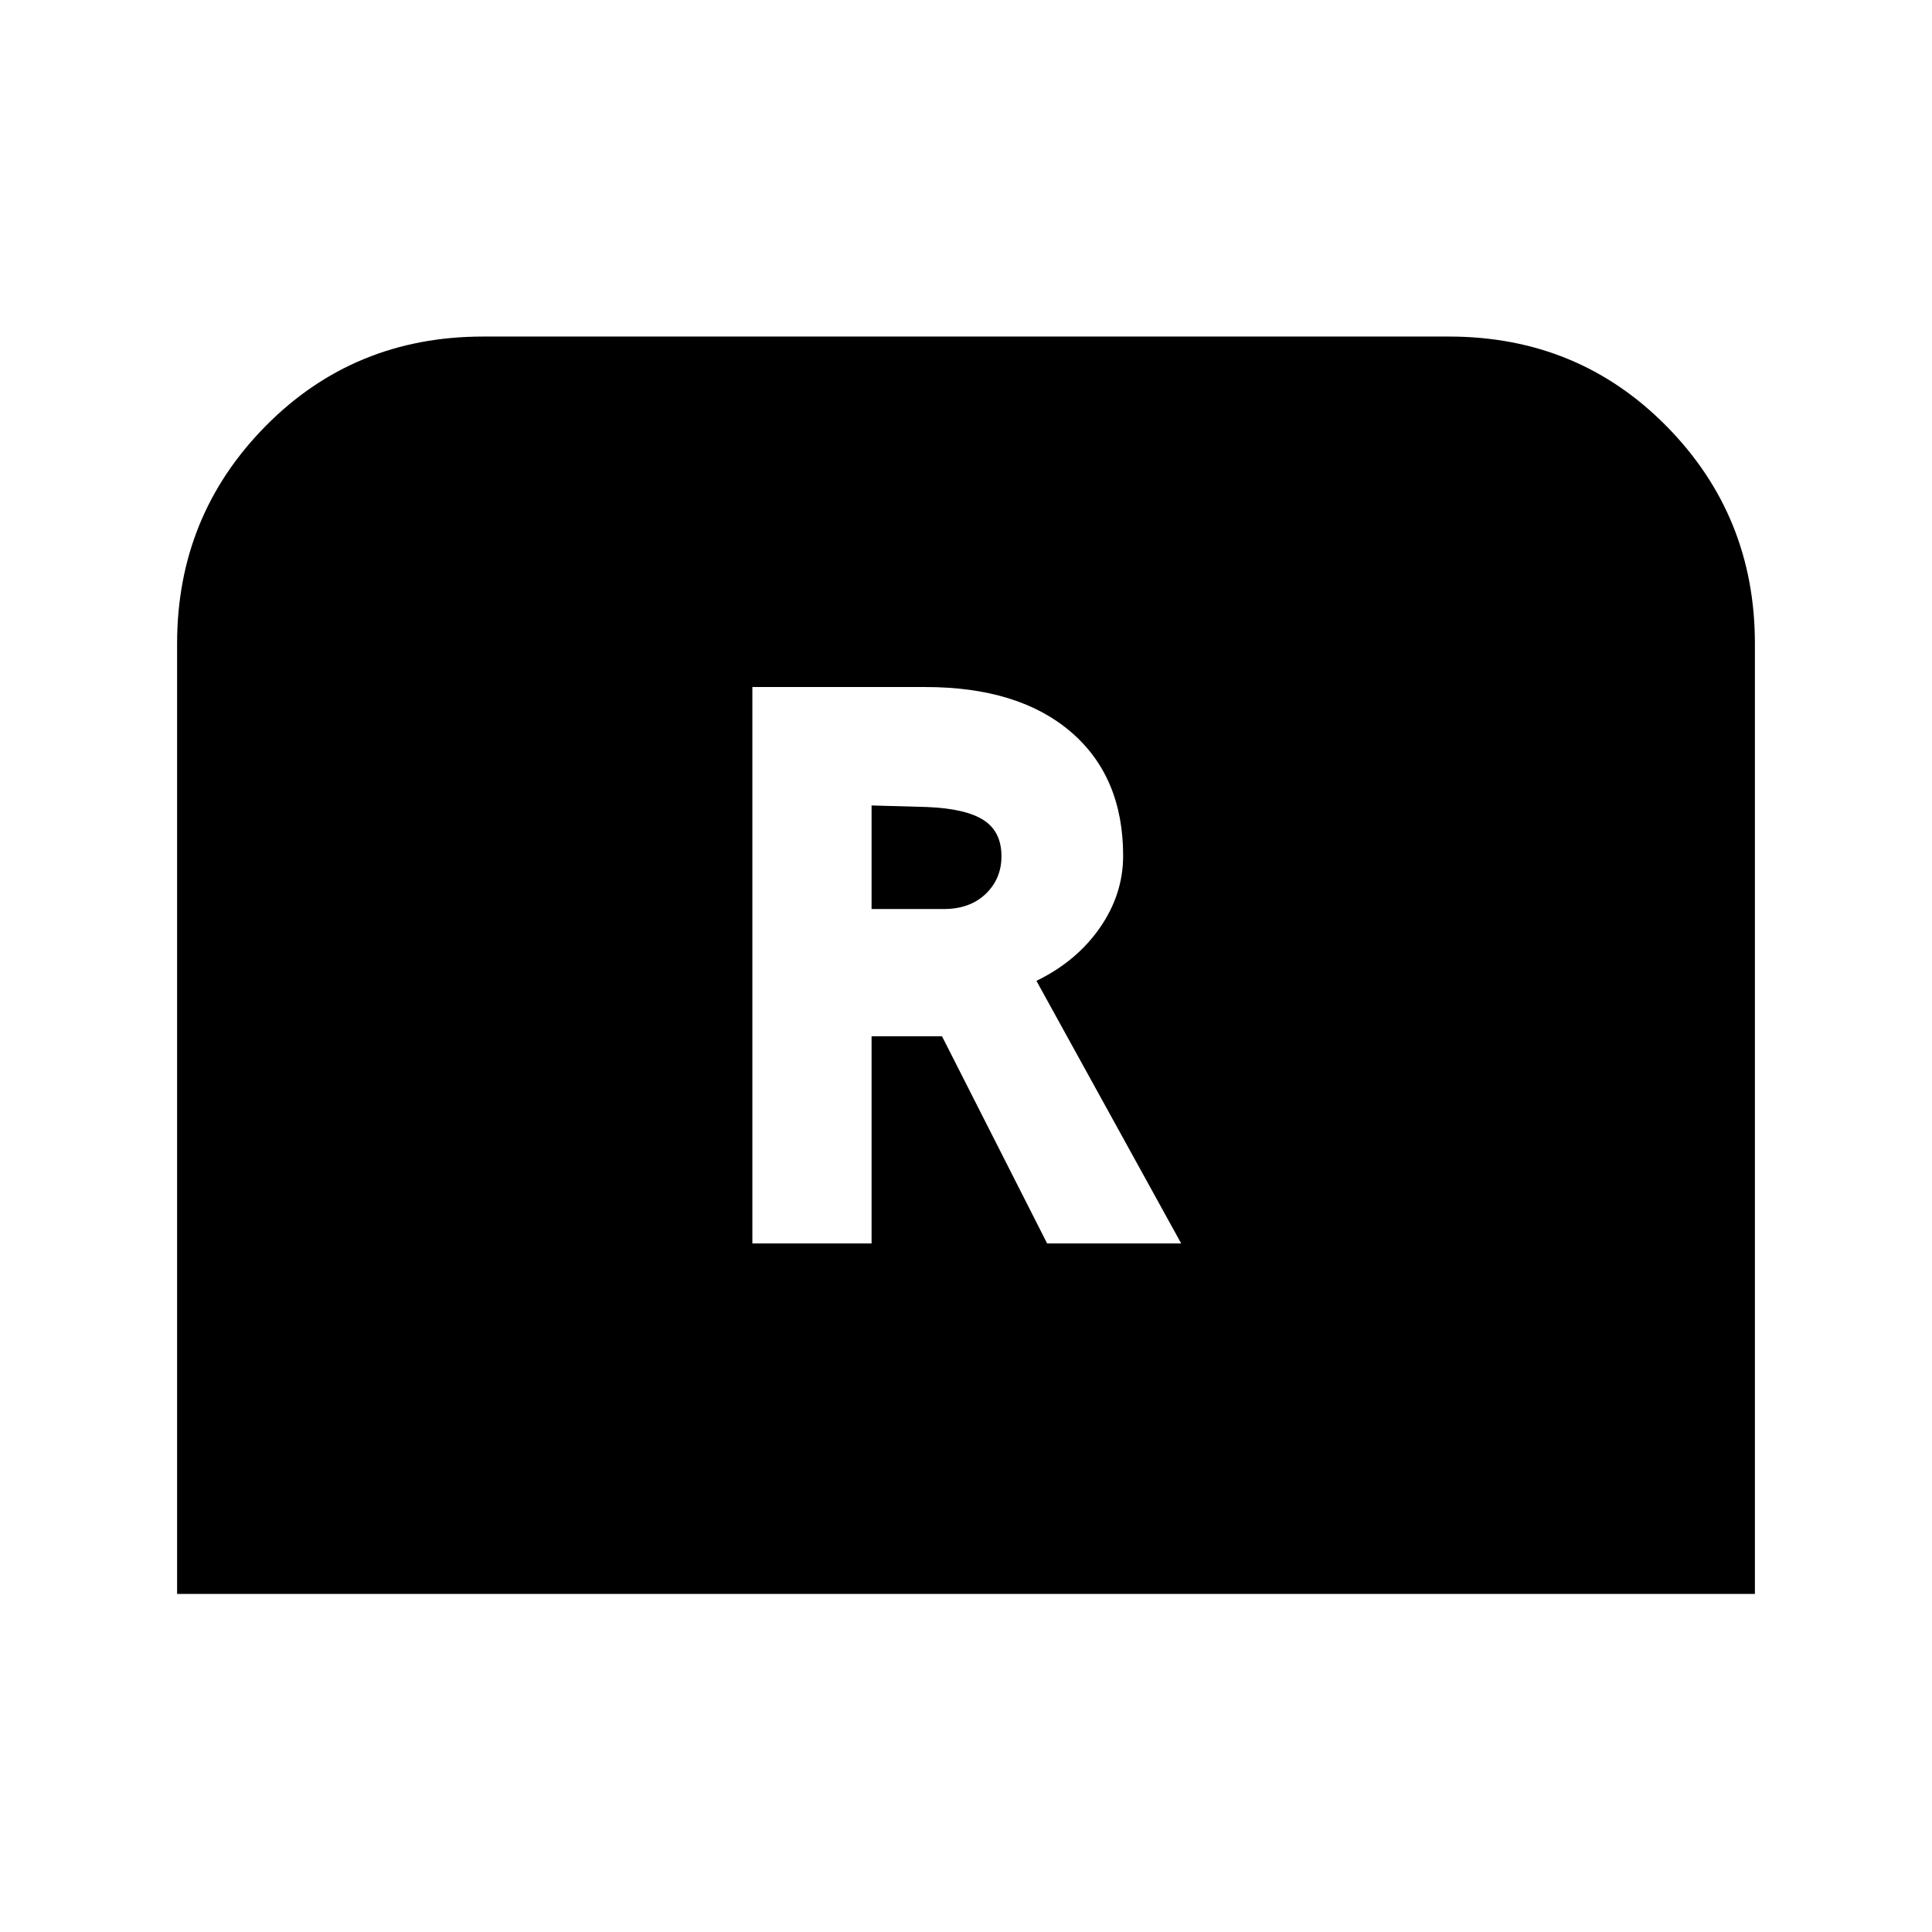 <svg xmlns="http://www.w3.org/2000/svg" height="24" viewBox="0 -960 960 960" width="24"><path d="M373.85-342.15h59.23v-102.93h35l52.23 102.93h66.61L515-472.62q19.92-9.69 31.5-26.34 11.58-16.66 11.58-35.81 0-39.31-26-61.58-26-22.27-72.31-22.27h-85.92v276.47Zm59.23-166.16v-51.46l27.46.77q19.31.77 28.19 6.5 8.89 5.73 8.89 17.96 0 11.23-7.85 18.73t-20.77 7.5h-35.92ZM88-168v-472.23q0-63.46 43.92-108 43.93-44.54 108.16-44.54h479.84q64.23 0 108.16 44.54 43.92 44.54 43.92 108V-168H88Z"/></svg>